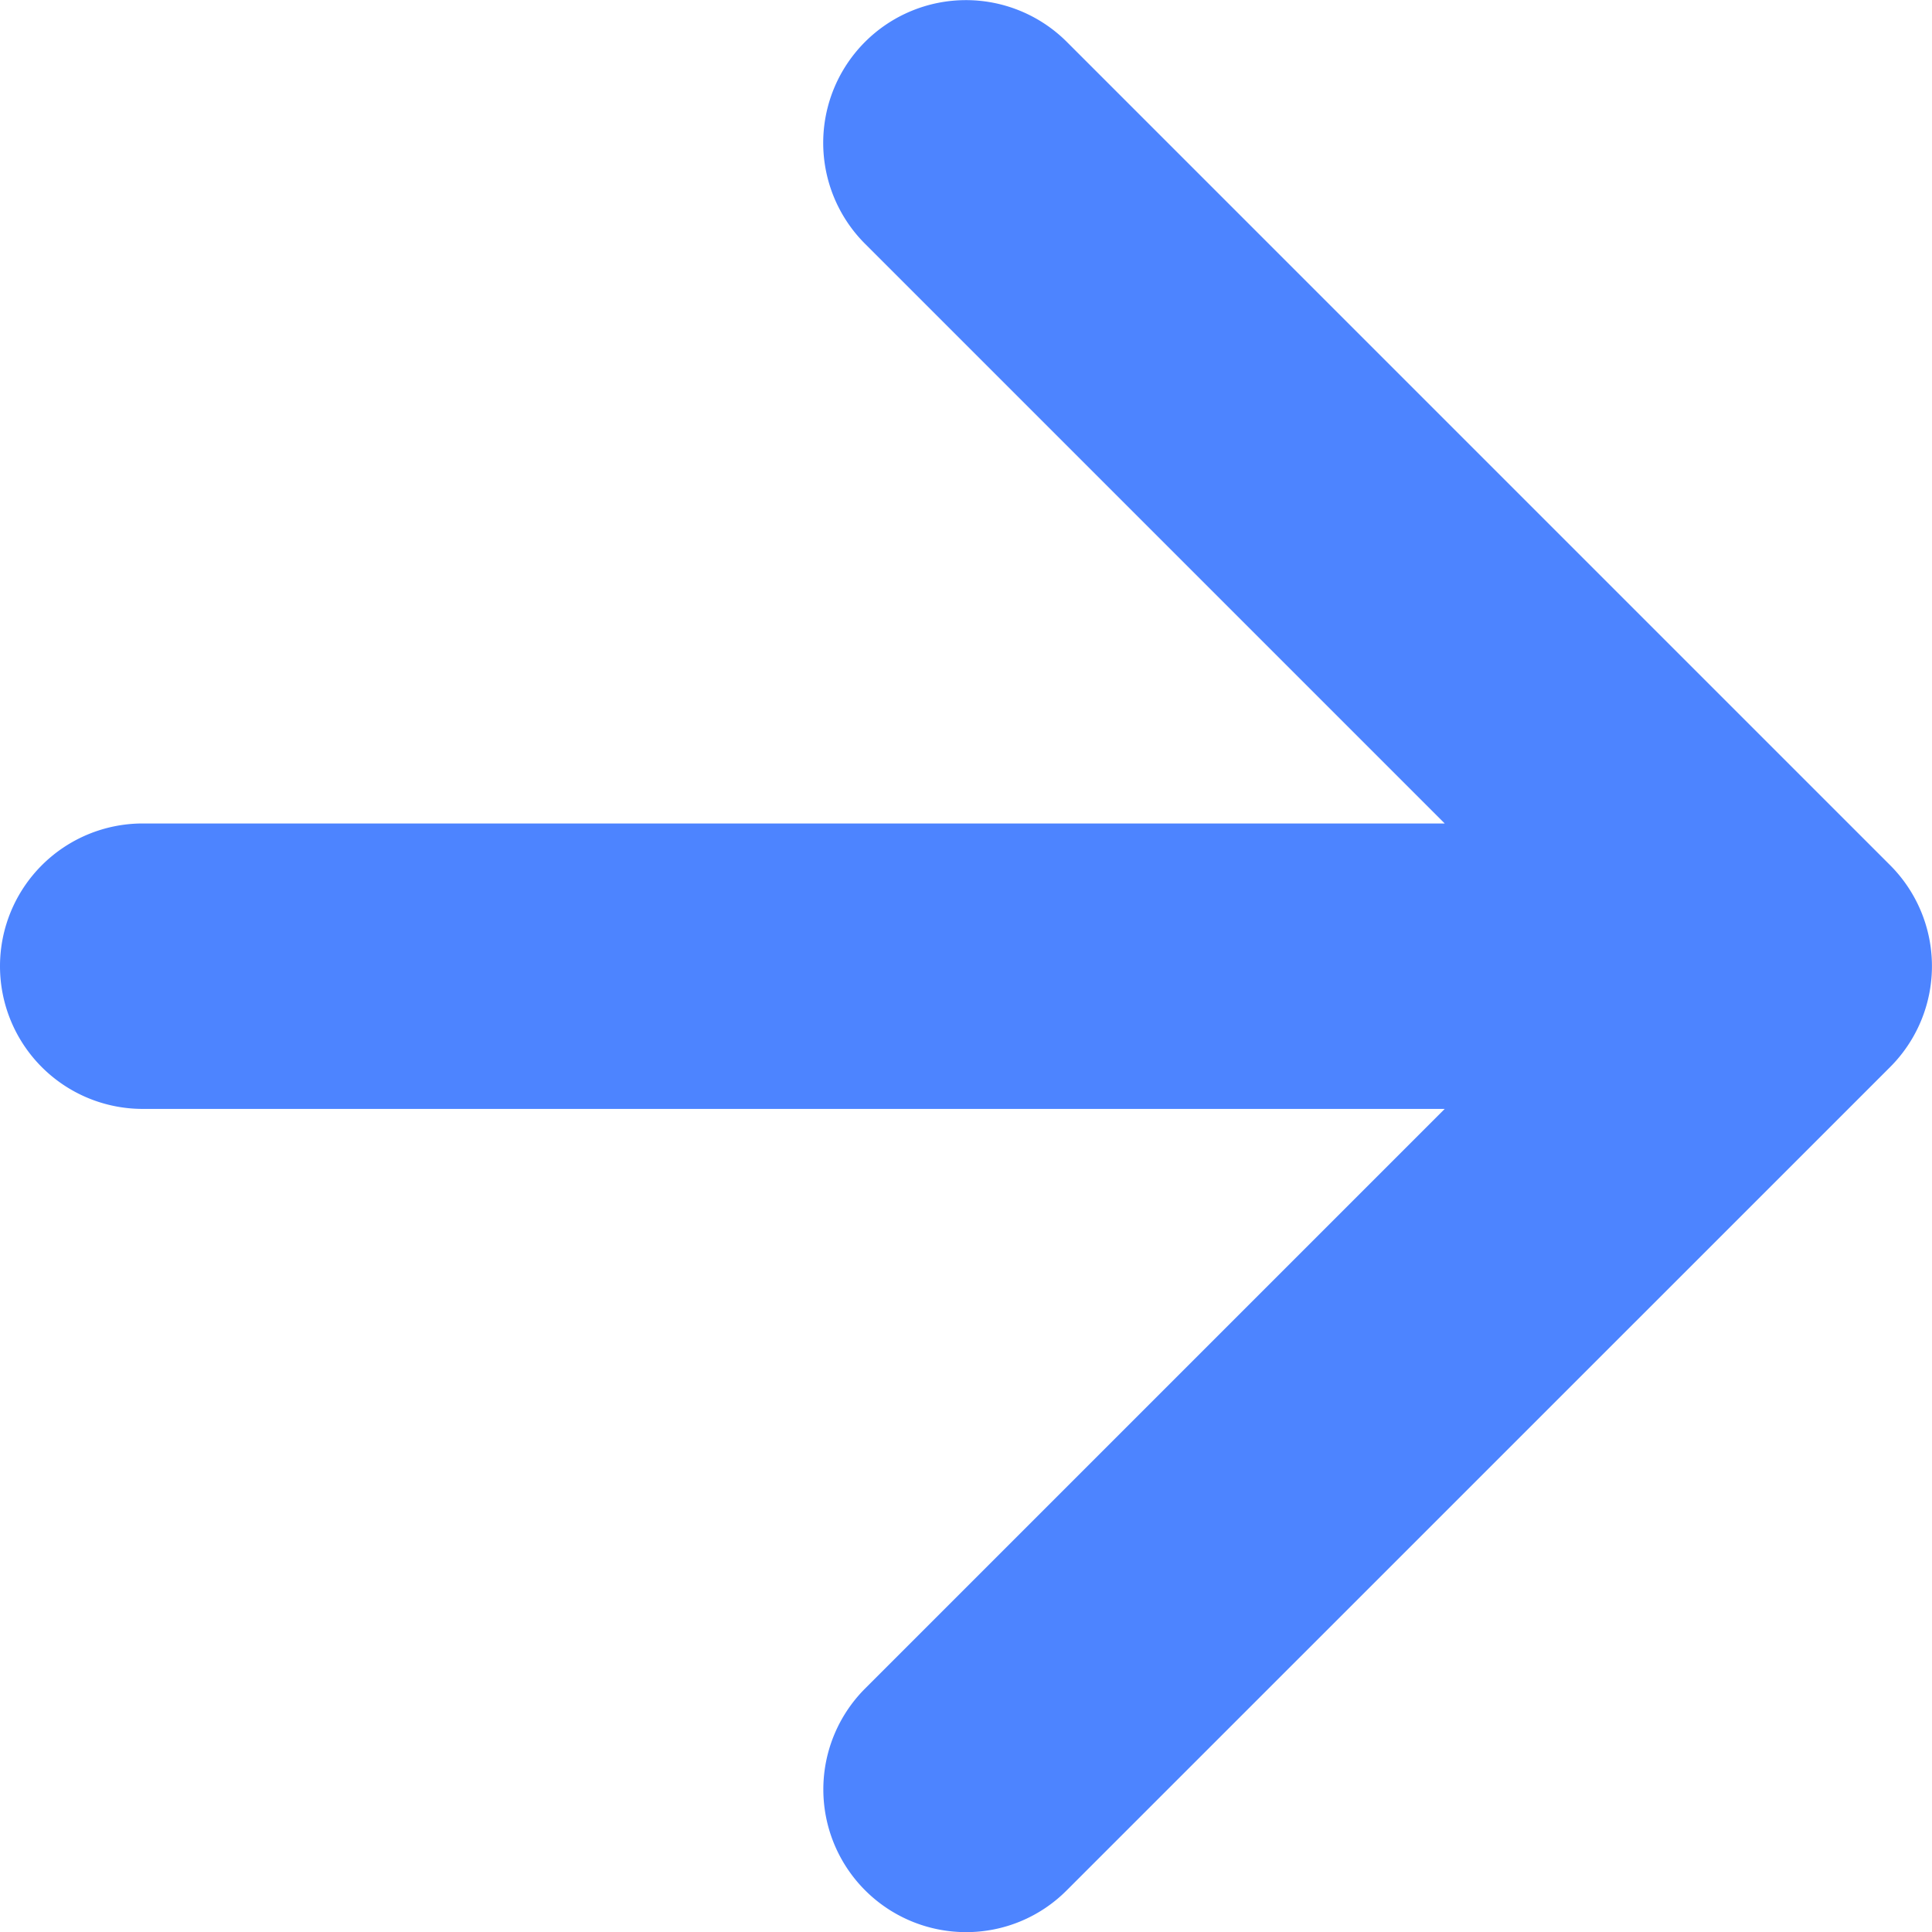 <svg id="Group_10737" data-name="Group 10737" xmlns="http://www.w3.org/2000/svg" width="14.999" height="15" viewBox="0 0 14.999 15">
  <path id="login" d="M4.757,16.188H16l-5.3,5.3a.639.639,0,1,0,.9.9L17.992,16a.639.639,0,0,0,0-.9L11.6,8.7a.639.639,0,1,0-.9.9l5.3,5.3H4.757a.639.639,0,1,0,0,1.278Z" transform="translate(-3.649 -8.049)" fill="#4d84ff"/>
  <path id="login_-_Outline" data-name="login - Outline" d="M11.117,23.017a1.108,1.108,0,0,1-.783-1.891l4.5-4.5H4.726a1.108,1.108,0,1,1,0-2.216H14.834l-4.5-4.5A1.108,1.108,0,1,1,11.9,8.342l6.392,6.392a1.108,1.108,0,0,1,0,1.567L11.9,22.692A1.1,1.1,0,0,1,11.117,23.017Zm-6.392-7.67a.17.17,0,1,0,0,.341H17.1l-6.1,6.1a.17.17,0,1,0,.241.241l6.392-6.392a.17.17,0,0,0,0-.241L11.238,9A.17.17,0,1,0,11,9.246l6.1,6.1Z" transform="translate(-3.618 -8.017)" fill="#4d84ff"/>
</svg>
